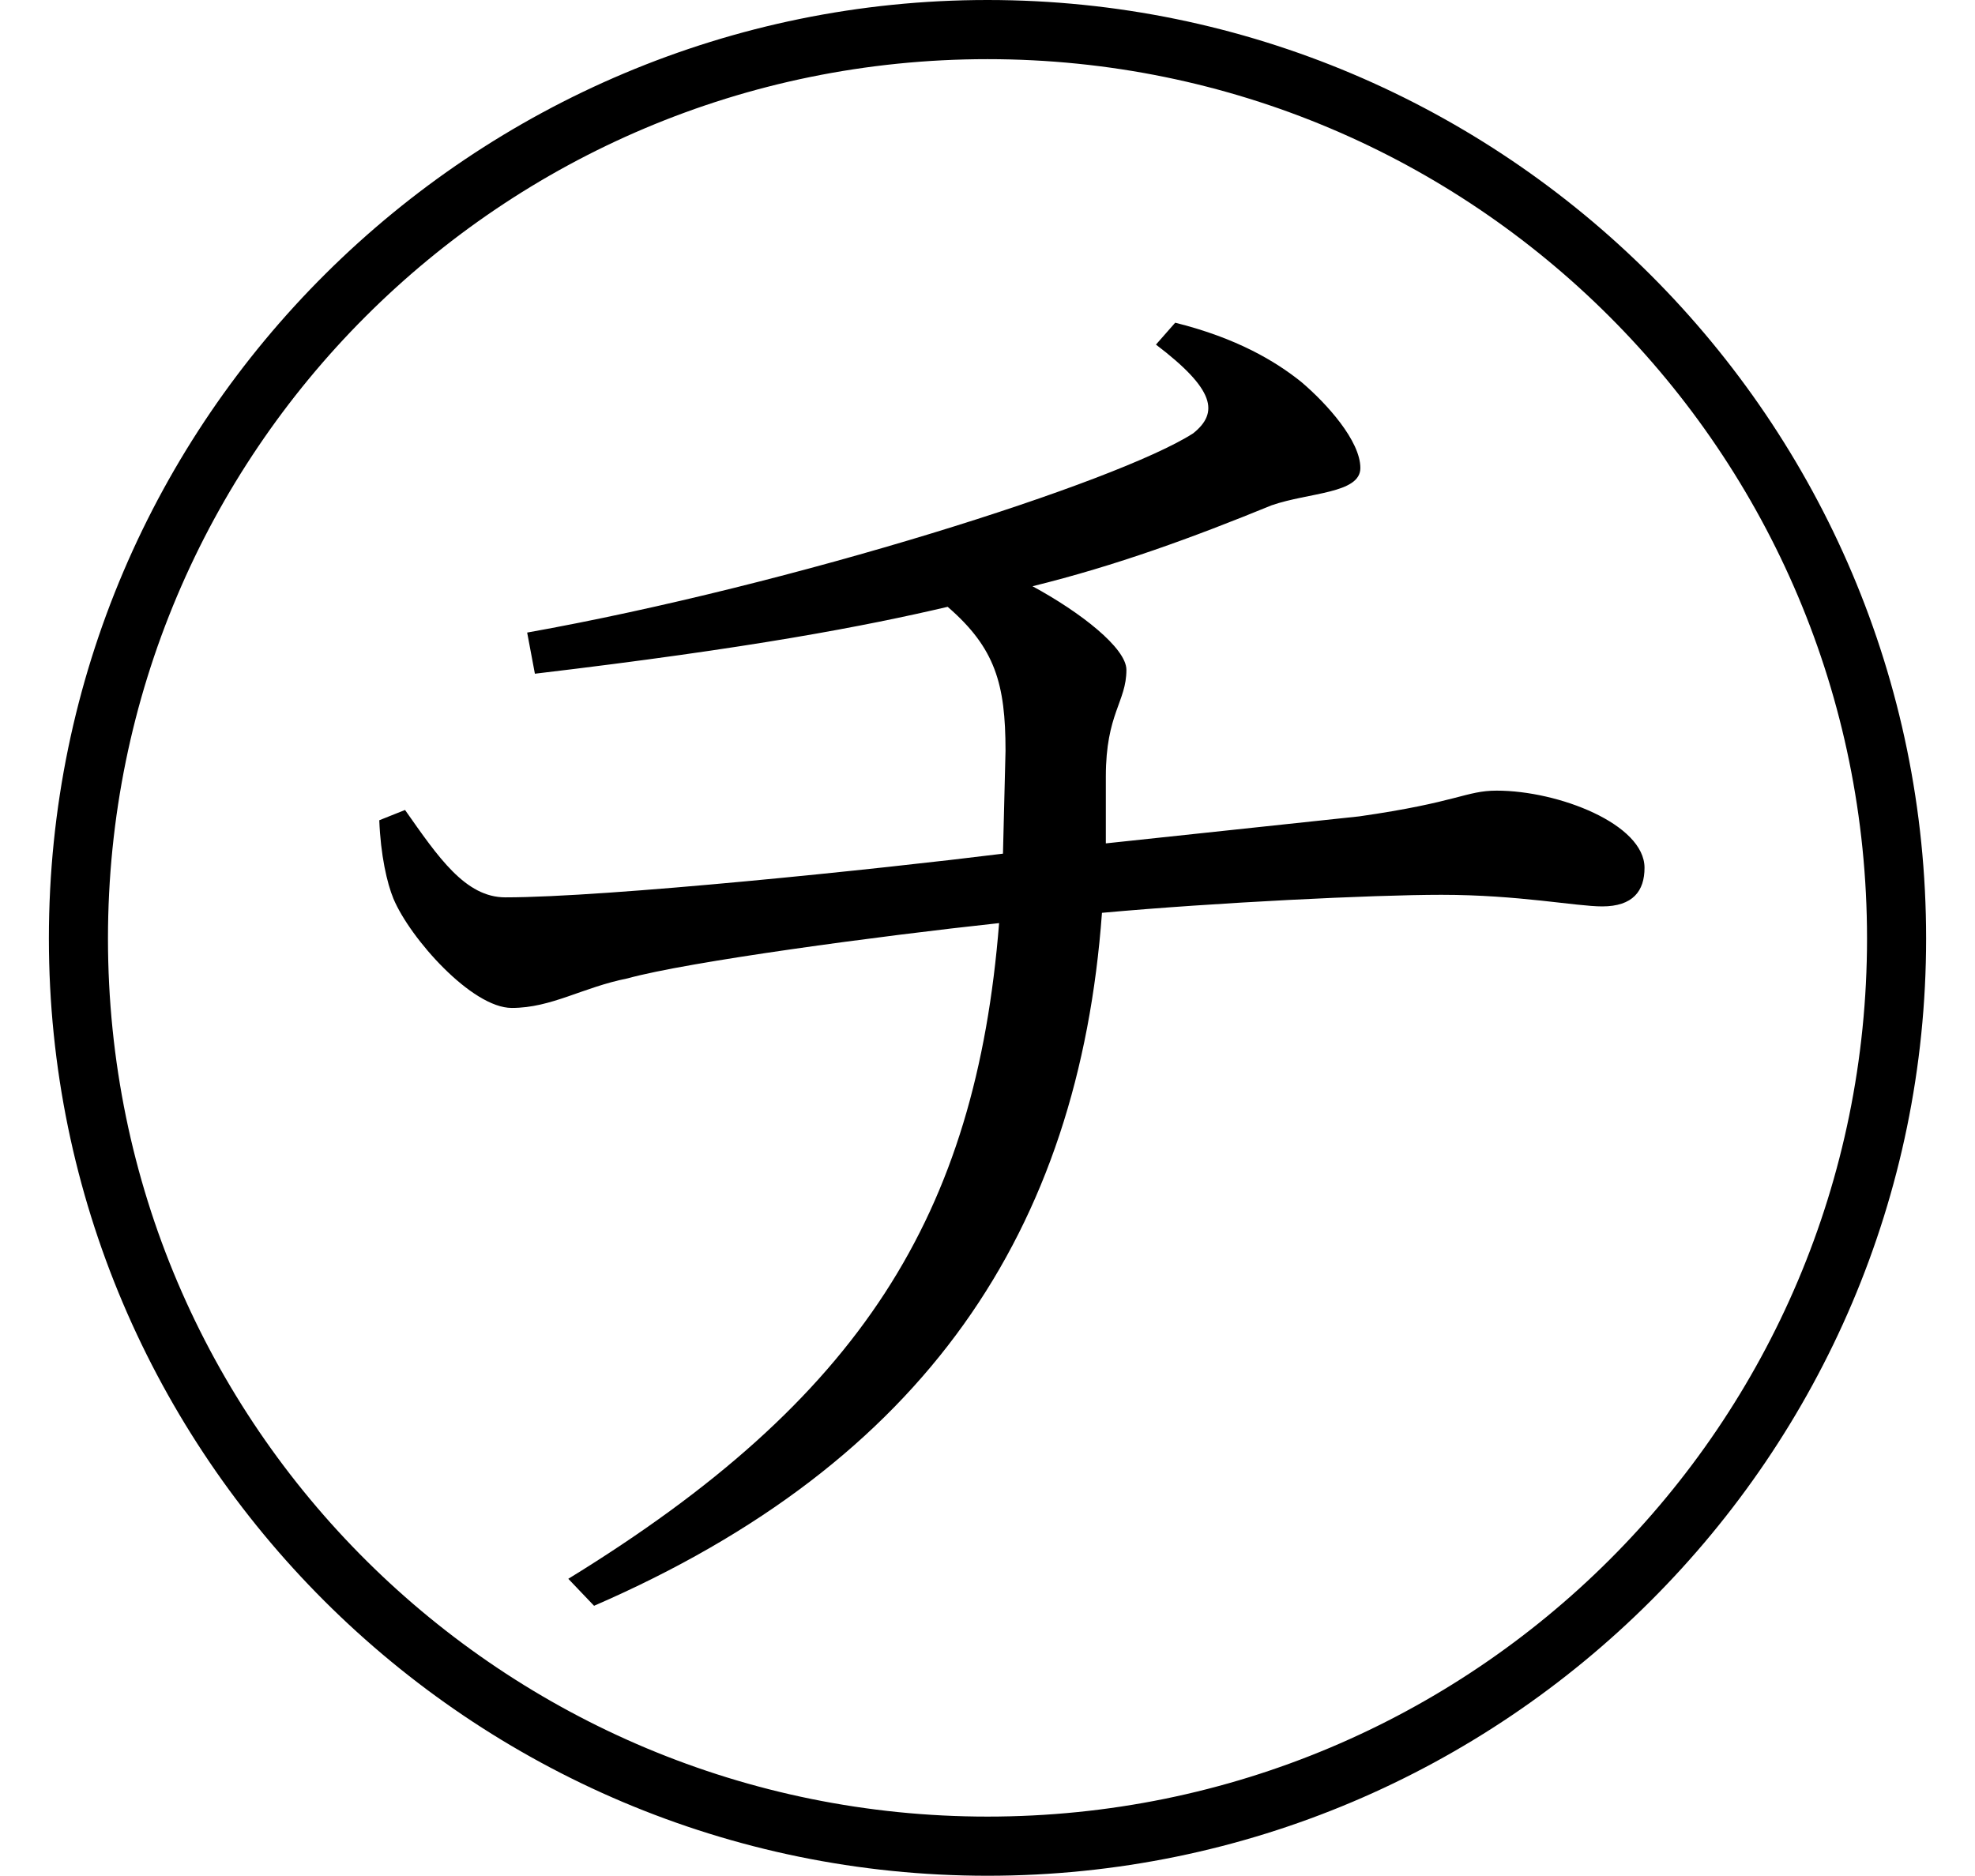 <svg height="22.797" viewBox="0 0 24 22.797" width="24" xmlns="http://www.w3.org/2000/svg">
<path d="M12,20.5 C5.766,20.5 0.594,15.438 0.594,9.094 C0.594,2.812 5.719,-2.297 12,-2.297 C18.281,-2.297 23.406,2.812 23.406,9.094 C23.406,15.391 18.281,20.5 12,20.5 Z M12,-1.578 C6.141,-1.578 1.312,3.141 1.312,9.094 C1.312,15 6.094,19.781 12,19.781 C17.906,19.781 22.688,15 22.688,9.094 C22.688,3.188 17.906,-1.578 12,-1.578 Z M6.406,12.812 L6.5,12.312 C9.141,12.625 10.516,12.891 11.516,13.125 C12.094,12.625 12.219,12.188 12.219,11.375 L12.188,10.125 C10.688,9.938 7.375,9.594 6.141,9.594 C5.656,9.594 5.328,10.078 4.922,10.656 L4.609,10.531 C4.625,10.109 4.703,9.766 4.781,9.578 C4.984,9.094 5.734,8.25 6.219,8.25 C6.703,8.25 7.078,8.5 7.625,8.609 C8.359,8.812 10.688,9.125 12.141,9.281 C11.859,5.734 10.469,3.5 6.906,1.312 L7.219,0.984 C11.25,2.734 13.109,5.547 13.391,9.406 C14.766,9.531 16.688,9.625 17.516,9.625 C18.453,9.625 19.156,9.484 19.469,9.484 C19.844,9.484 19.984,9.672 19.984,9.953 C19.984,10.484 18.938,10.891 18.188,10.891 C17.812,10.891 17.719,10.75 16.516,10.578 L13.438,10.25 L13.438,11.062 C13.438,11.828 13.688,11.969 13.688,12.359 C13.688,12.625 13.125,13.062 12.547,13.375 C13.562,13.625 14.5,13.969 15.453,14.359 C15.906,14.516 16.531,14.5 16.531,14.812 C16.531,15.141 16.125,15.594 15.812,15.859 C15.5,16.109 15.031,16.391 14.281,16.578 L14.047,16.312 C14.766,15.766 14.812,15.484 14.5,15.234 C13.578,14.641 9.641,13.391 6.406,12.812 Z" transform="translate(0, 20.5) scale(1, -1)"/>
</svg>